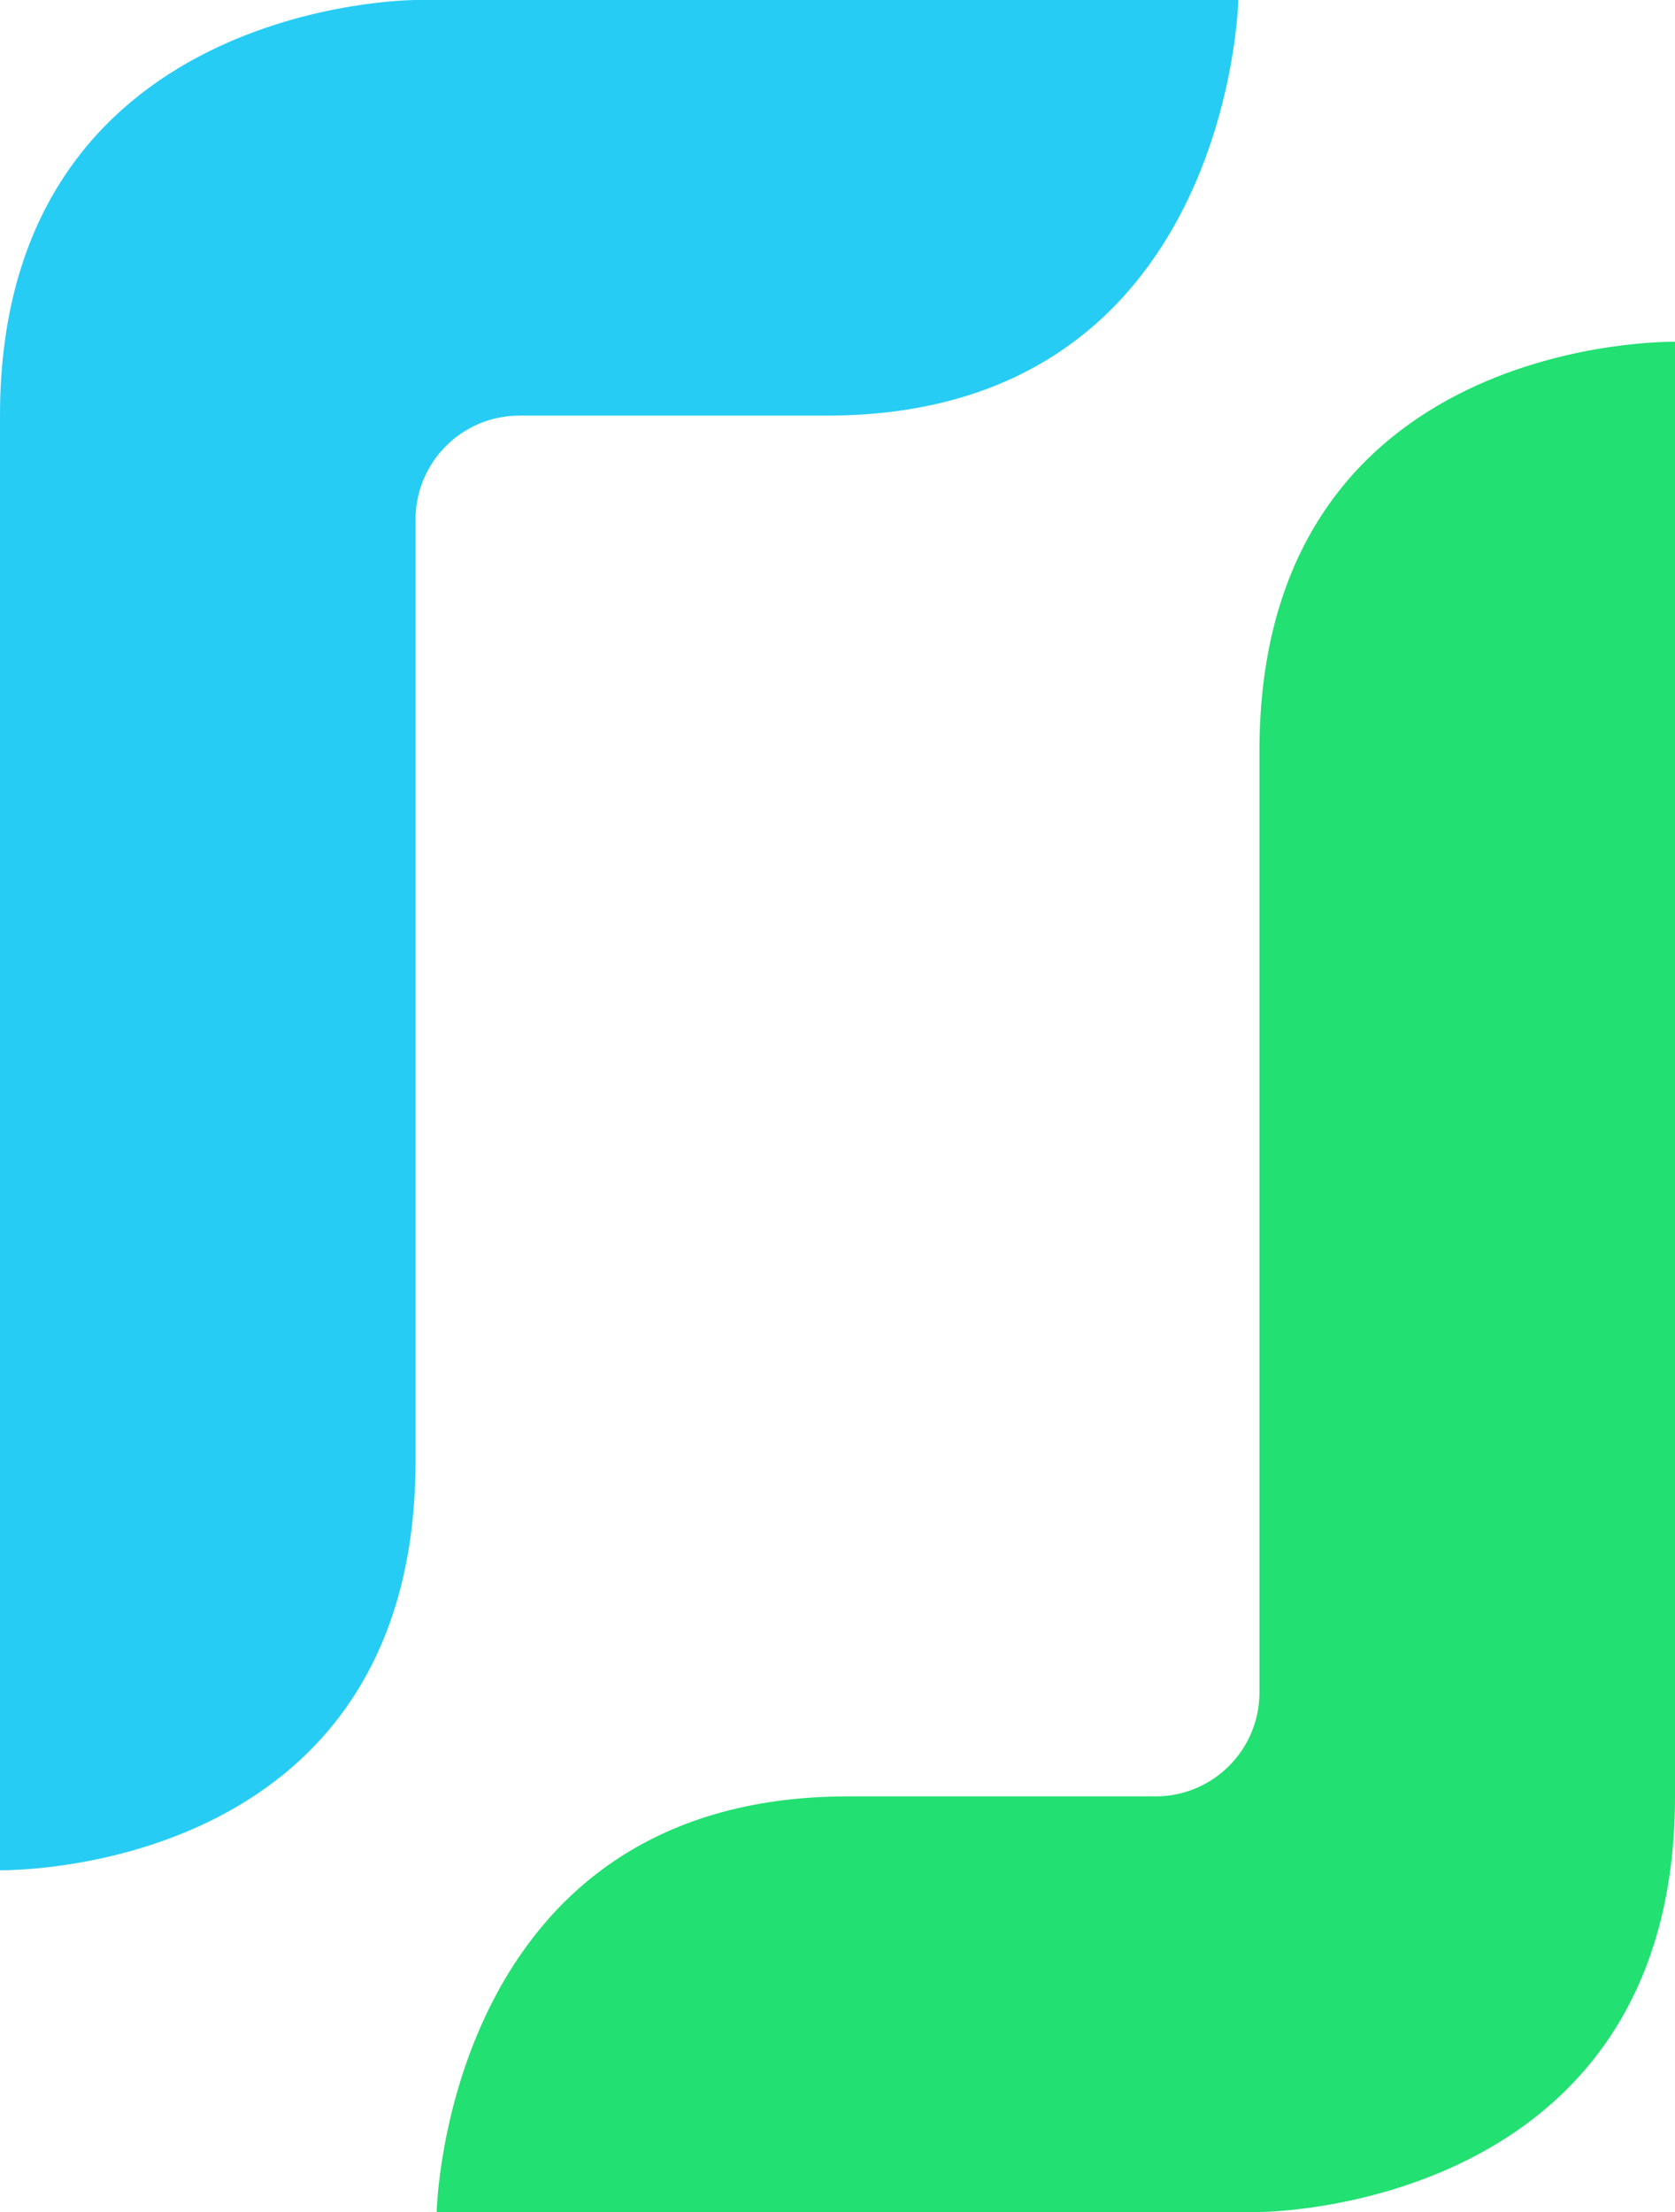 <svg xmlns="http://www.w3.org/2000/svg" viewBox="0 0 255.08 336.808">
  <path fill="#27ccf5" d="M63.283 0S0 0 0 63.283v221.485s63.283 1.265 63.283-62.331V79.1c0-8.738 7.084-15.818 15.818-15.818h46.831C187.316 63.283 188.58 0 188.58 0z"/>
  <path fill="#22e071" d="M191.797 114.375v143.332c0 8.738-7.083 15.817-15.818 15.817H129.153c-61.384 0-62.653 63.284-62.653 63.284h125.297s63.283 0 63.283-63.284V52.04s-63.283-1.265-63.283 62.336z"/>
</svg>
